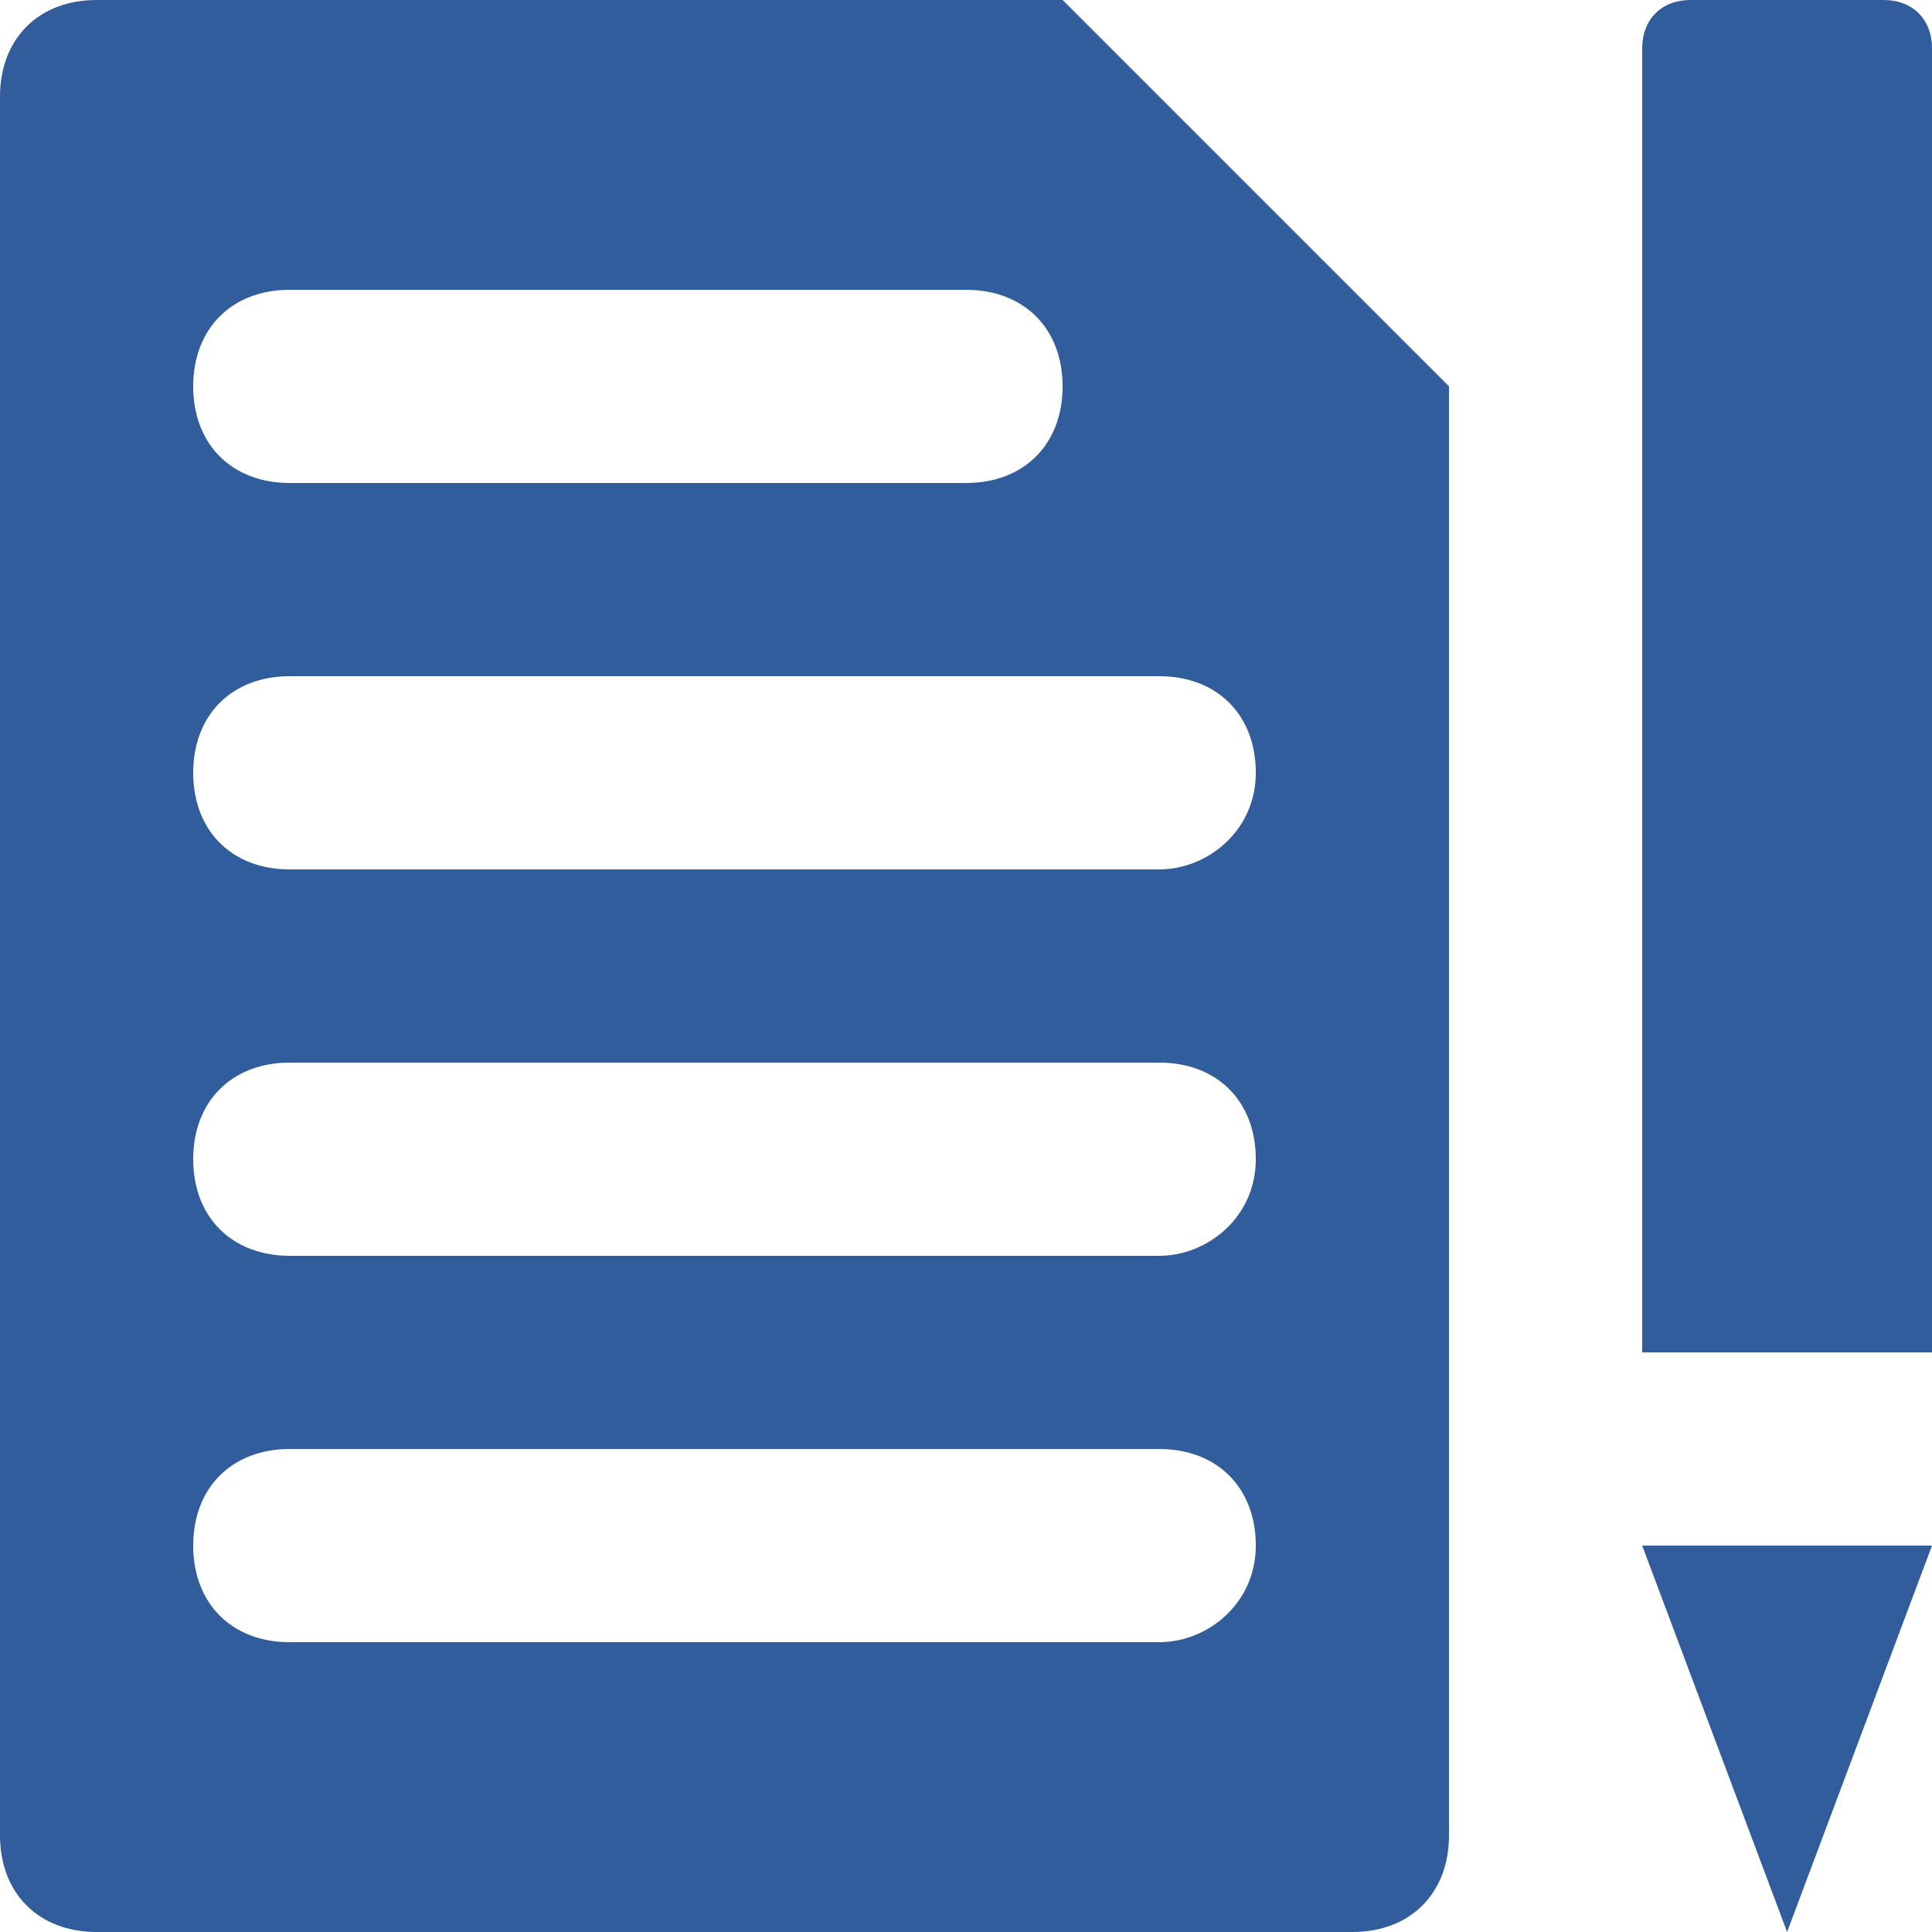 <svg width="12" height="12" viewBox="0 0 12 12" fill="none" xmlns="http://www.w3.org/2000/svg">
<g clip-path="url(#clip0_1403_24633)">
<path d="M6.6 0H0.6C0.24 0 0 0.24 0 0.6V11.4C0 11.76 0.24 12 0.6 12H8.4C8.76 12 9 11.76 9 11.4V2.4L6.6 0ZM1.8 1.8H6C6.36 1.8 6.6 2.04 6.6 2.4C6.6 2.76 6.36 3 6 3H1.8C1.44 3 1.2 2.76 1.2 2.4C1.2 2.04 1.44 1.8 1.8 1.8ZM7.2 10.2H1.8C1.44 10.2 1.2 9.96 1.2 9.6C1.2 9.24 1.44 9 1.8 9H7.2C7.56 9 7.8 9.24 7.8 9.6C7.8 9.96 7.5 10.2 7.2 10.2ZM7.2 7.8H1.8C1.44 7.8 1.2 7.56 1.2 7.2C1.2 6.84 1.44 6.6 1.8 6.6H7.2C7.56 6.6 7.8 6.84 7.8 7.2C7.8 7.56 7.5 7.8 7.2 7.8ZM7.2 5.4H1.8C1.44 5.4 1.2 5.16 1.2 4.8C1.2 4.44 1.44 4.2 1.8 4.2H7.2C7.56 4.2 7.8 4.44 7.8 4.8C7.8 5.16 7.5 5.4 7.2 5.4Z" fill="#325D9C"/>
<path d="M10.2 9.6L11.1 12L12 9.6H10.2Z" fill="#325D9C"/>
<path d="M11.7 0H10.5C10.32 0 10.2 0.12 10.2 0.3V8.4H12V0.3C12 0.12 11.88 0 11.7 0Z" fill="#325D9C"/>
</g>
<defs>
<clipPath id="clip0_1403_24633">
<rect width="12" height="12" fill="white"/>
</clipPath>
</defs>
</svg>

